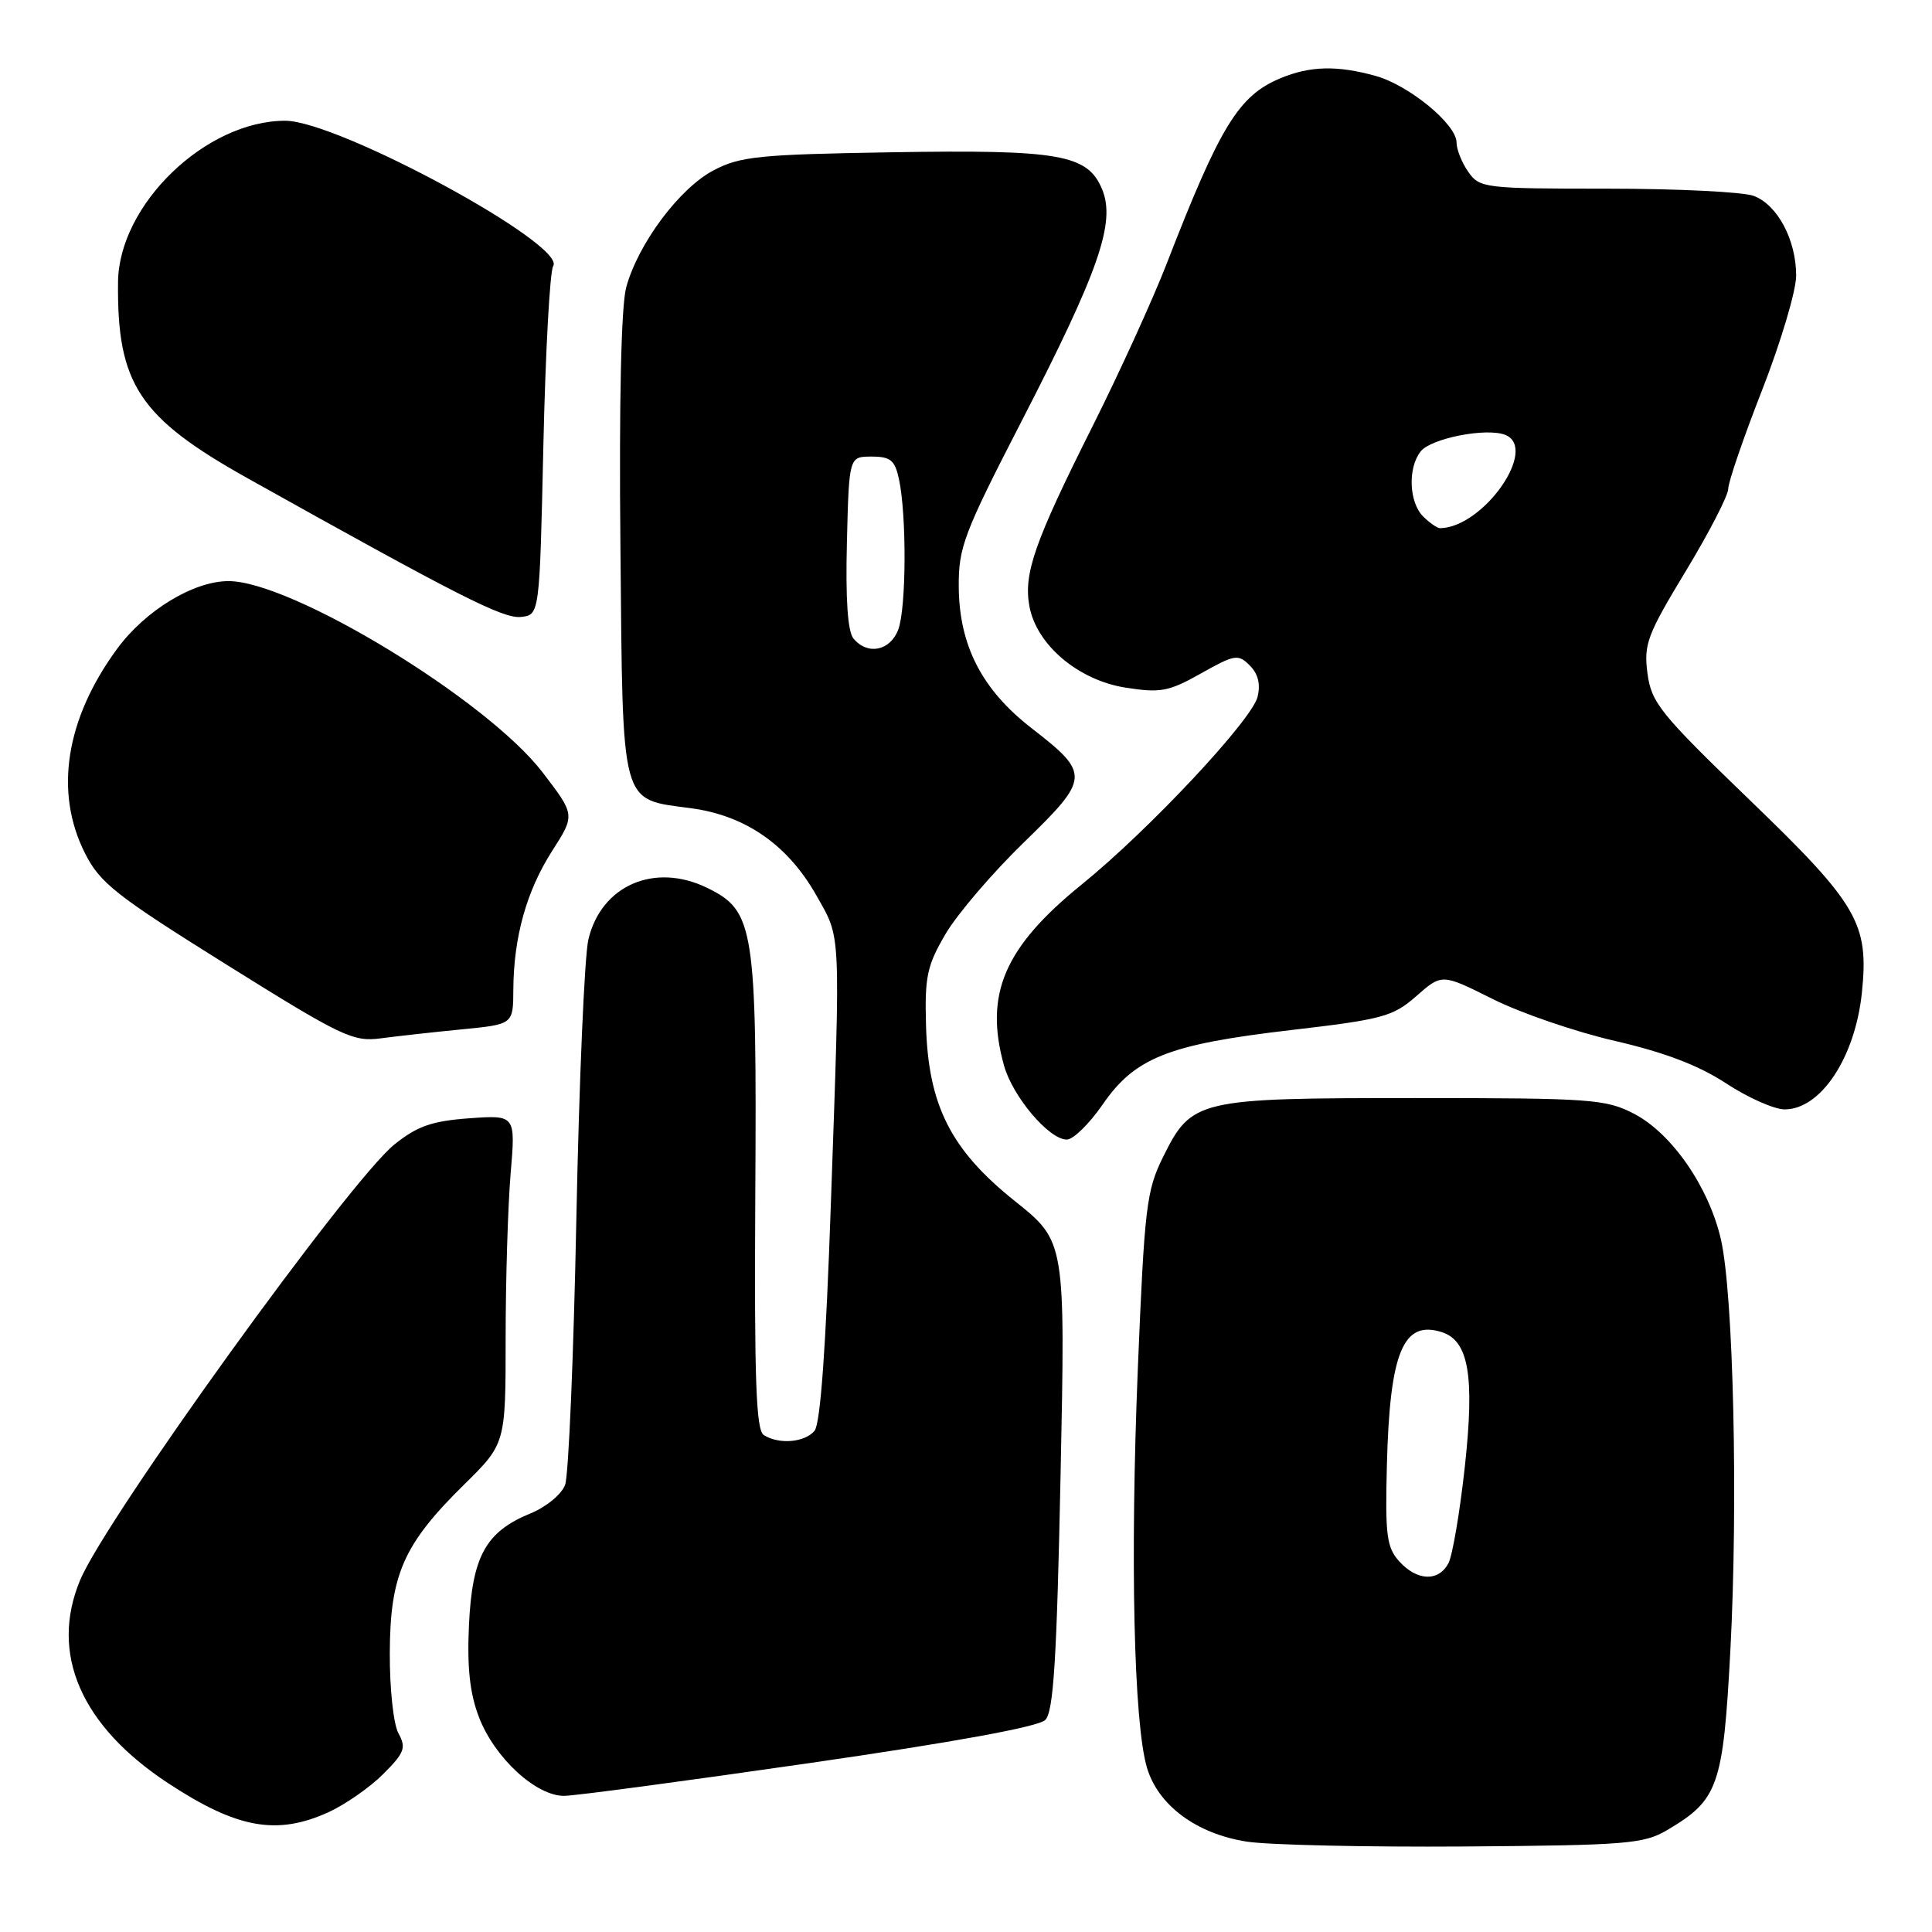 <?xml version="1.0" encoding="UTF-8" standalone="no"?>
<!DOCTYPE svg PUBLIC "-//W3C//DTD SVG 1.1//EN" "http://www.w3.org/Graphics/SVG/1.1/DTD/svg11.dtd" >
<svg xmlns="http://www.w3.org/2000/svg" xmlns:xlink="http://www.w3.org/1999/xlink" version="1.1" viewBox="0 0 256 256">
 <g >
 <path fill="currentColor"
d=" M 220.90 242.50 C 227.69 238.50 228.32 236.70 229.28 218.74 C 230.32 199.12 229.69 171.46 228.03 164.23 C 226.44 157.29 221.51 150.16 216.50 147.57 C 212.77 145.64 210.83 145.50 187.50 145.50 C 158.62 145.50 157.90 145.67 154.11 153.31 C 151.91 157.75 151.65 159.94 150.77 181.31 C 149.74 206.56 150.23 228.35 151.98 234.23 C 153.46 239.23 158.56 243.00 165.24 244.03 C 168.13 244.47 181.07 244.76 194.00 244.67 C 215.52 244.51 217.79 244.33 220.90 242.50 Z  M 43.52 240.13 C 45.73 239.12 49.00 236.85 50.77 235.08 C 53.60 232.25 53.85 231.59 52.80 229.68 C 52.13 228.46 51.63 223.77 51.65 219.00 C 51.69 208.64 53.47 204.62 61.47 196.74 C 67.00 191.30 67.00 191.30 67.00 177.30 C 67.00 169.60 67.30 159.80 67.66 155.52 C 68.32 147.74 68.32 147.74 62.17 148.18 C 57.23 148.54 55.29 149.22 52.27 151.64 C 46.38 156.35 14.02 201.20 10.62 209.37 C 6.56 219.09 10.71 228.67 22.26 236.27 C 31.41 242.29 36.67 243.24 43.52 240.13 Z  M 107.32 233.61 C 126.55 230.83 137.62 228.80 138.51 227.90 C 139.60 226.80 140.03 219.85 140.53 195.50 C 141.17 164.50 141.17 164.50 134.49 159.16 C 125.97 152.36 122.99 146.46 122.70 135.80 C 122.52 129.40 122.85 127.91 125.30 123.74 C 126.84 121.12 131.50 115.67 135.66 111.63 C 144.45 103.09 144.49 102.54 136.68 96.48 C 130.11 91.39 127.10 85.53 127.04 77.78 C 127.00 72.53 127.69 70.71 135.38 55.78 C 145.63 35.88 147.85 29.48 146.04 25.09 C 144.12 20.45 140.42 19.81 118.00 20.18 C 100.58 20.47 98.08 20.72 94.55 22.57 C 90.03 24.94 84.53 32.32 82.97 38.10 C 82.31 40.57 82.02 53.29 82.21 72.48 C 82.54 107.38 82.11 105.81 91.60 107.10 C 98.81 108.07 104.40 111.97 108.18 118.66 C 111.46 124.48 111.38 122.68 110.10 159.34 C 109.44 178.57 108.71 188.64 107.93 189.59 C 106.63 191.14 103.22 191.43 101.20 190.15 C 100.18 189.49 99.94 182.82 100.08 158.41 C 100.29 122.81 99.95 120.70 93.71 117.65 C 86.73 114.24 79.65 117.32 77.96 124.50 C 77.45 126.70 76.73 143.35 76.37 161.50 C 76.01 179.65 75.34 195.51 74.88 196.75 C 74.42 198.00 72.38 199.68 70.28 200.54 C 64.36 202.96 62.57 206.22 62.14 215.32 C 61.88 220.95 62.25 224.37 63.46 227.52 C 65.51 232.91 71.05 238.01 74.78 237.96 C 76.28 237.94 90.92 235.98 107.32 233.61 Z  M 146.08 146.39 C 150.37 140.15 154.79 138.39 170.98 136.50 C 183.24 135.07 184.57 134.71 187.68 131.98 C 191.06 129.01 191.06 129.01 197.78 132.37 C 201.48 134.23 208.78 136.73 214.00 137.93 C 220.58 139.45 225.11 141.18 228.73 143.56 C 231.61 145.45 235.10 147.00 236.48 147.00 C 241.27 147.00 245.82 140.11 246.71 131.53 C 247.66 122.35 246.19 119.83 231.84 106.00 C 220.00 94.58 218.82 93.13 218.30 89.24 C 217.79 85.37 218.25 84.14 223.37 75.68 C 226.47 70.56 229.00 65.65 229.00 64.77 C 229.00 63.89 231.02 57.99 233.50 51.66 C 235.97 45.33 238.00 38.52 238.00 36.53 C 238.00 31.79 235.54 27.16 232.39 25.96 C 231.00 25.43 222.27 25.00 212.99 25.00 C 196.68 25.00 196.06 24.92 194.56 22.78 C 193.70 21.56 193.00 19.80 193.00 18.88 C 193.00 16.47 186.70 11.29 182.28 10.06 C 177.17 8.64 173.57 8.73 169.64 10.38 C 164.12 12.68 161.66 16.71 154.56 35.02 C 152.74 39.70 148.33 49.38 144.75 56.52 C 137.04 71.89 135.60 76.03 136.41 80.38 C 137.37 85.46 142.88 90.12 149.11 91.11 C 153.78 91.84 154.84 91.65 159.14 89.23 C 163.62 86.71 164.07 86.64 165.60 88.18 C 166.71 89.28 167.05 90.66 166.63 92.35 C 165.85 95.45 152.19 110.03 143.33 117.20 C 133.07 125.52 130.41 131.72 133.03 141.17 C 134.18 145.31 139.00 151.00 141.35 151.00 C 142.21 151.00 144.33 148.92 146.08 146.39 Z  M 61.25 136.39 C 68.00 135.73 68.00 135.73 68.02 131.12 C 68.06 124.16 69.78 118.03 73.17 112.74 C 76.22 107.98 76.22 107.98 71.86 102.30 C 64.50 92.73 38.66 77.00 30.28 77.00 C 25.65 77.00 19.26 80.88 15.52 85.97 C 8.70 95.26 7.17 104.95 11.25 113.04 C 13.25 117.01 15.31 118.63 30.00 127.81 C 45.34 137.39 46.78 138.08 50.50 137.58 C 52.70 137.29 57.54 136.75 61.25 136.39 Z  M 72.00 59.00 C 72.28 46.62 72.86 35.94 73.30 35.26 C 75.12 32.45 44.79 16.00 37.79 16.00 C 27.27 16.00 15.76 27.10 15.64 37.36 C 15.49 50.89 18.42 55.33 32.86 63.40 C 60.71 78.97 66.64 81.98 69.00 81.75 C 71.50 81.50 71.50 81.50 72.00 59.00 Z  M 185.40 206.88 C 183.74 205.04 183.53 203.42 183.77 194.13 C 184.15 179.18 185.92 174.89 191.03 176.51 C 194.60 177.64 195.41 182.27 194.11 194.23 C 193.45 200.32 192.46 206.14 191.92 207.15 C 190.60 209.61 187.75 209.49 185.40 206.88 Z  M 113.09 84.61 C 112.32 83.68 112.03 79.37 112.22 71.86 C 112.50 60.50 112.50 60.50 115.49 60.50 C 118.00 60.50 118.58 60.98 119.12 63.50 C 120.15 68.30 120.09 80.64 119.02 83.43 C 117.95 86.26 114.95 86.85 113.09 84.61 Z  M 188.57 68.43 C 186.69 66.54 186.52 61.99 188.25 59.81 C 189.62 58.08 196.91 56.65 199.42 57.61 C 203.93 59.34 196.61 69.87 190.82 69.99 C 190.45 69.99 189.44 69.29 188.57 68.43 Z "/>
</g>
</svg>